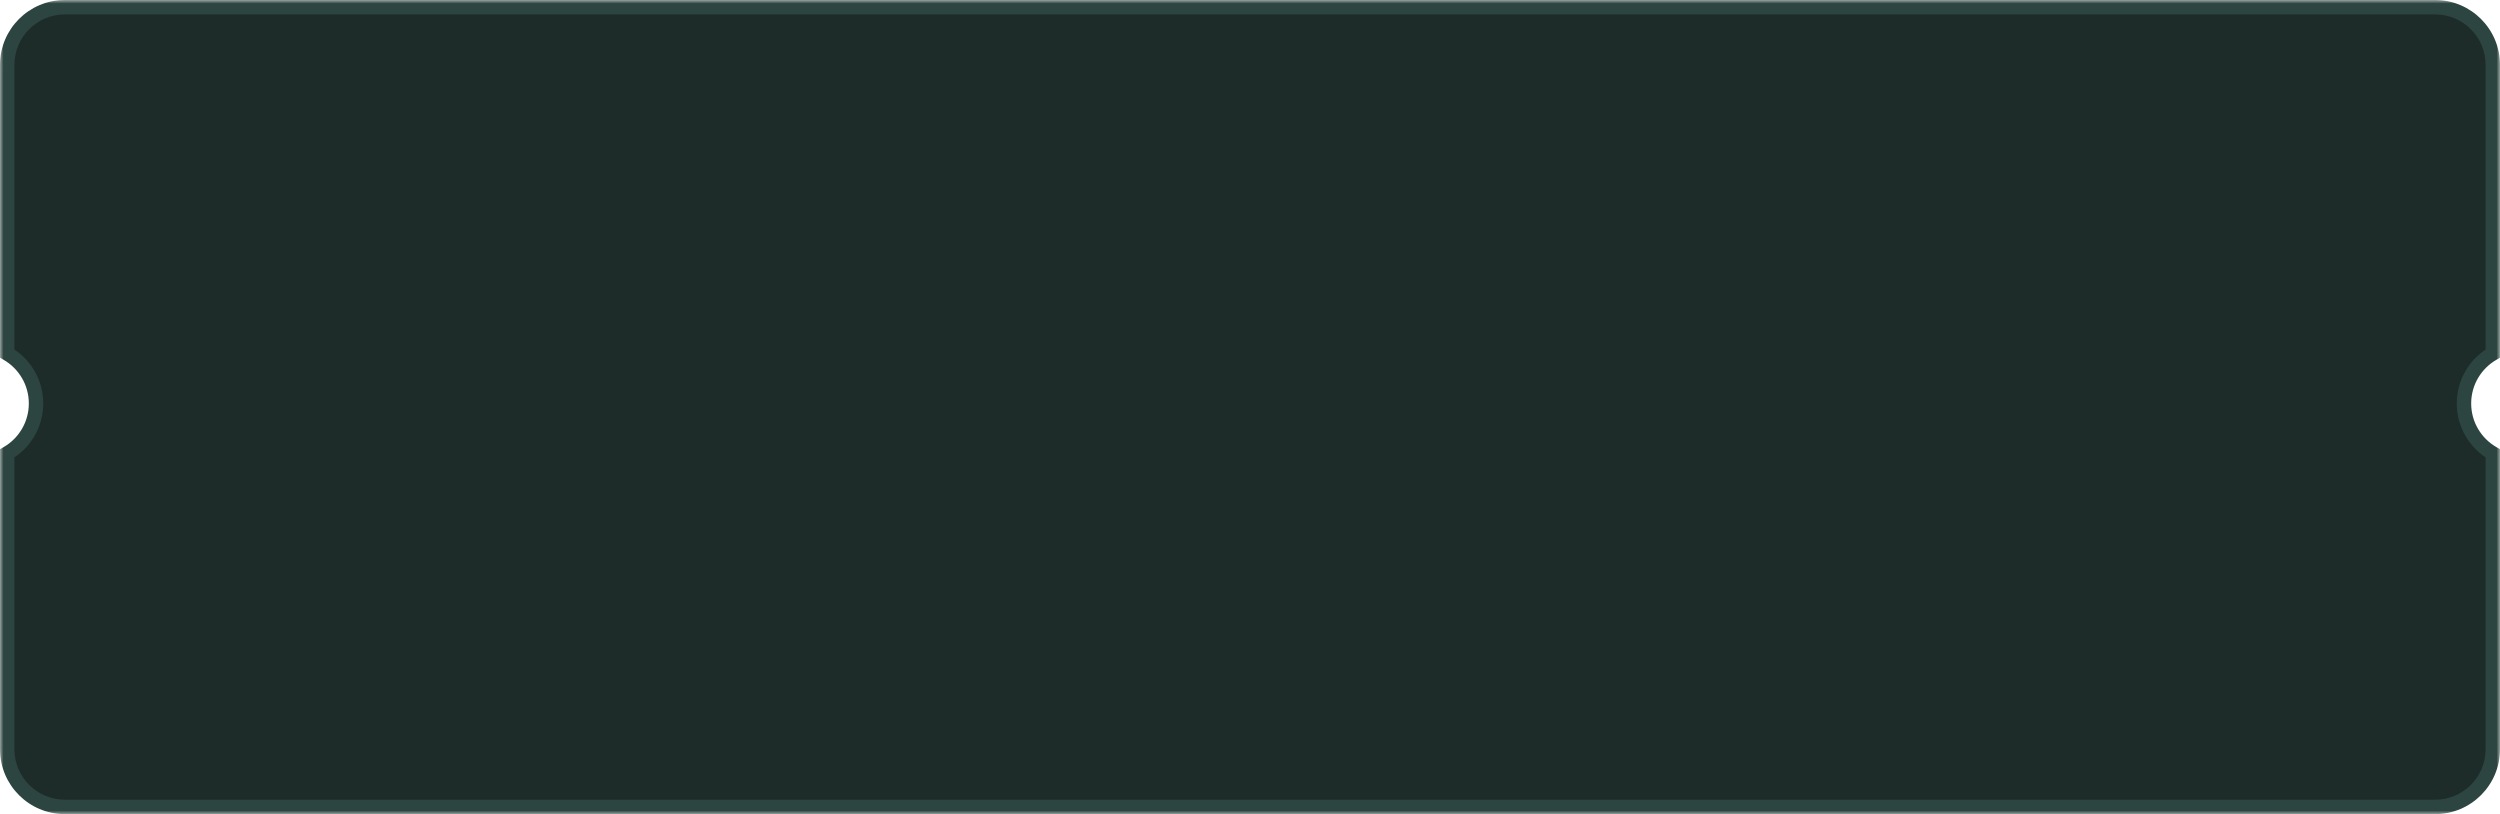 <svg width="347" height="113" viewBox="0 0 347 113" fill="none" xmlns="http://www.w3.org/2000/svg">
<mask id="path-1-outside-1_1_23118" maskUnits="userSpaceOnUse" x="0" y="0" width="347" height="113" fill="black">
<rect fill="white" width="347" height="113"/>
<path d="M338 1C342.418 1 346 4.582 346 9V49.072C343.609 50.456 342 53.039 342 56C342 58.961 343.609 61.543 346 62.927V104C346 108.418 342.418 112 338 112H9C4.582 112 1 108.418 1 104V62.927C3.39 61.543 5 58.961 5 56C5 53.039 3.391 50.456 1 49.072V9C1 4.582 4.582 1 9 1H338Z"/>
</mask>
<path d="M338 1C342.418 1 346 4.582 346 9V49.072C343.609 50.456 342 53.039 342 56C342 58.961 343.609 61.543 346 62.927V104C346 108.418 342.418 112 338 112H9C4.582 112 1 108.418 1 104V62.927C3.39 61.543 5 58.961 5 56C5 53.039 3.391 50.456 1 49.072V9C1 4.582 4.582 1 9 1H338Z" fill="#1D2C29"/>
<path d="M338 1V0V1ZM346 9H347H346ZM346 49.072L346.501 49.938L347 49.649V49.072H346ZM346 62.927H347V62.35L346.501 62.061L346 62.927ZM346 104H347H346ZM338 112V113V112ZM9 112L9 113H9V112ZM1 104H0H1ZM1 62.927L0.499 62.061L0 62.35V62.927H1ZM1 49.072H0V49.649L0.499 49.938L1 49.072ZM1 9H0H1ZM9 1V0V1ZM338 1V2C341.866 2 345 5.134 345 9H346H347C347 4.029 342.971 1.3113e-06 338 0V1ZM346 9H345V49.072H346H347V9H346ZM346 49.072L345.499 48.207C342.813 49.761 341 52.667 341 56H342H343C343 53.411 344.406 51.15 346.501 49.938L346 49.072ZM342 56H341C341 59.333 342.813 62.238 345.499 63.792L346 62.927L346.501 62.061C344.406 60.849 343 58.589 343 56H342ZM346 62.927H345V104H346H347V62.927H346ZM346 104H345C345 107.866 341.866 111 338 111V112V113C342.971 113 347 108.971 347 104H346ZM338 112V111H9V112V113H338V112ZM9 112V111C5.134 111 2 107.866 2 104H1H0C1.19209e-07 108.971 4.029 113 9 113L9 112ZM1 104H2V62.927H1H0V104H1ZM1 62.927L1.501 63.792C4.187 62.238 6 59.333 6 56H5H4C4 58.589 2.594 60.849 0.499 62.061L1 62.927ZM5 56H6C6 52.667 4.187 49.761 1.501 48.207L1 49.072L0.499 49.938C2.594 51.15 4 53.411 4 56H5ZM1 49.072H2V9H1H0V49.072H1ZM1 9H2C2 5.134 5.134 2 9 2V1V0C4.029 1.78814e-07 1.13249e-06 4.029 0 9H1ZM9 1V2H338V1V0H9V1Z" fill="#2D4540" mask="url(#path-1-outside-1_1_23118)"/>
</svg>
